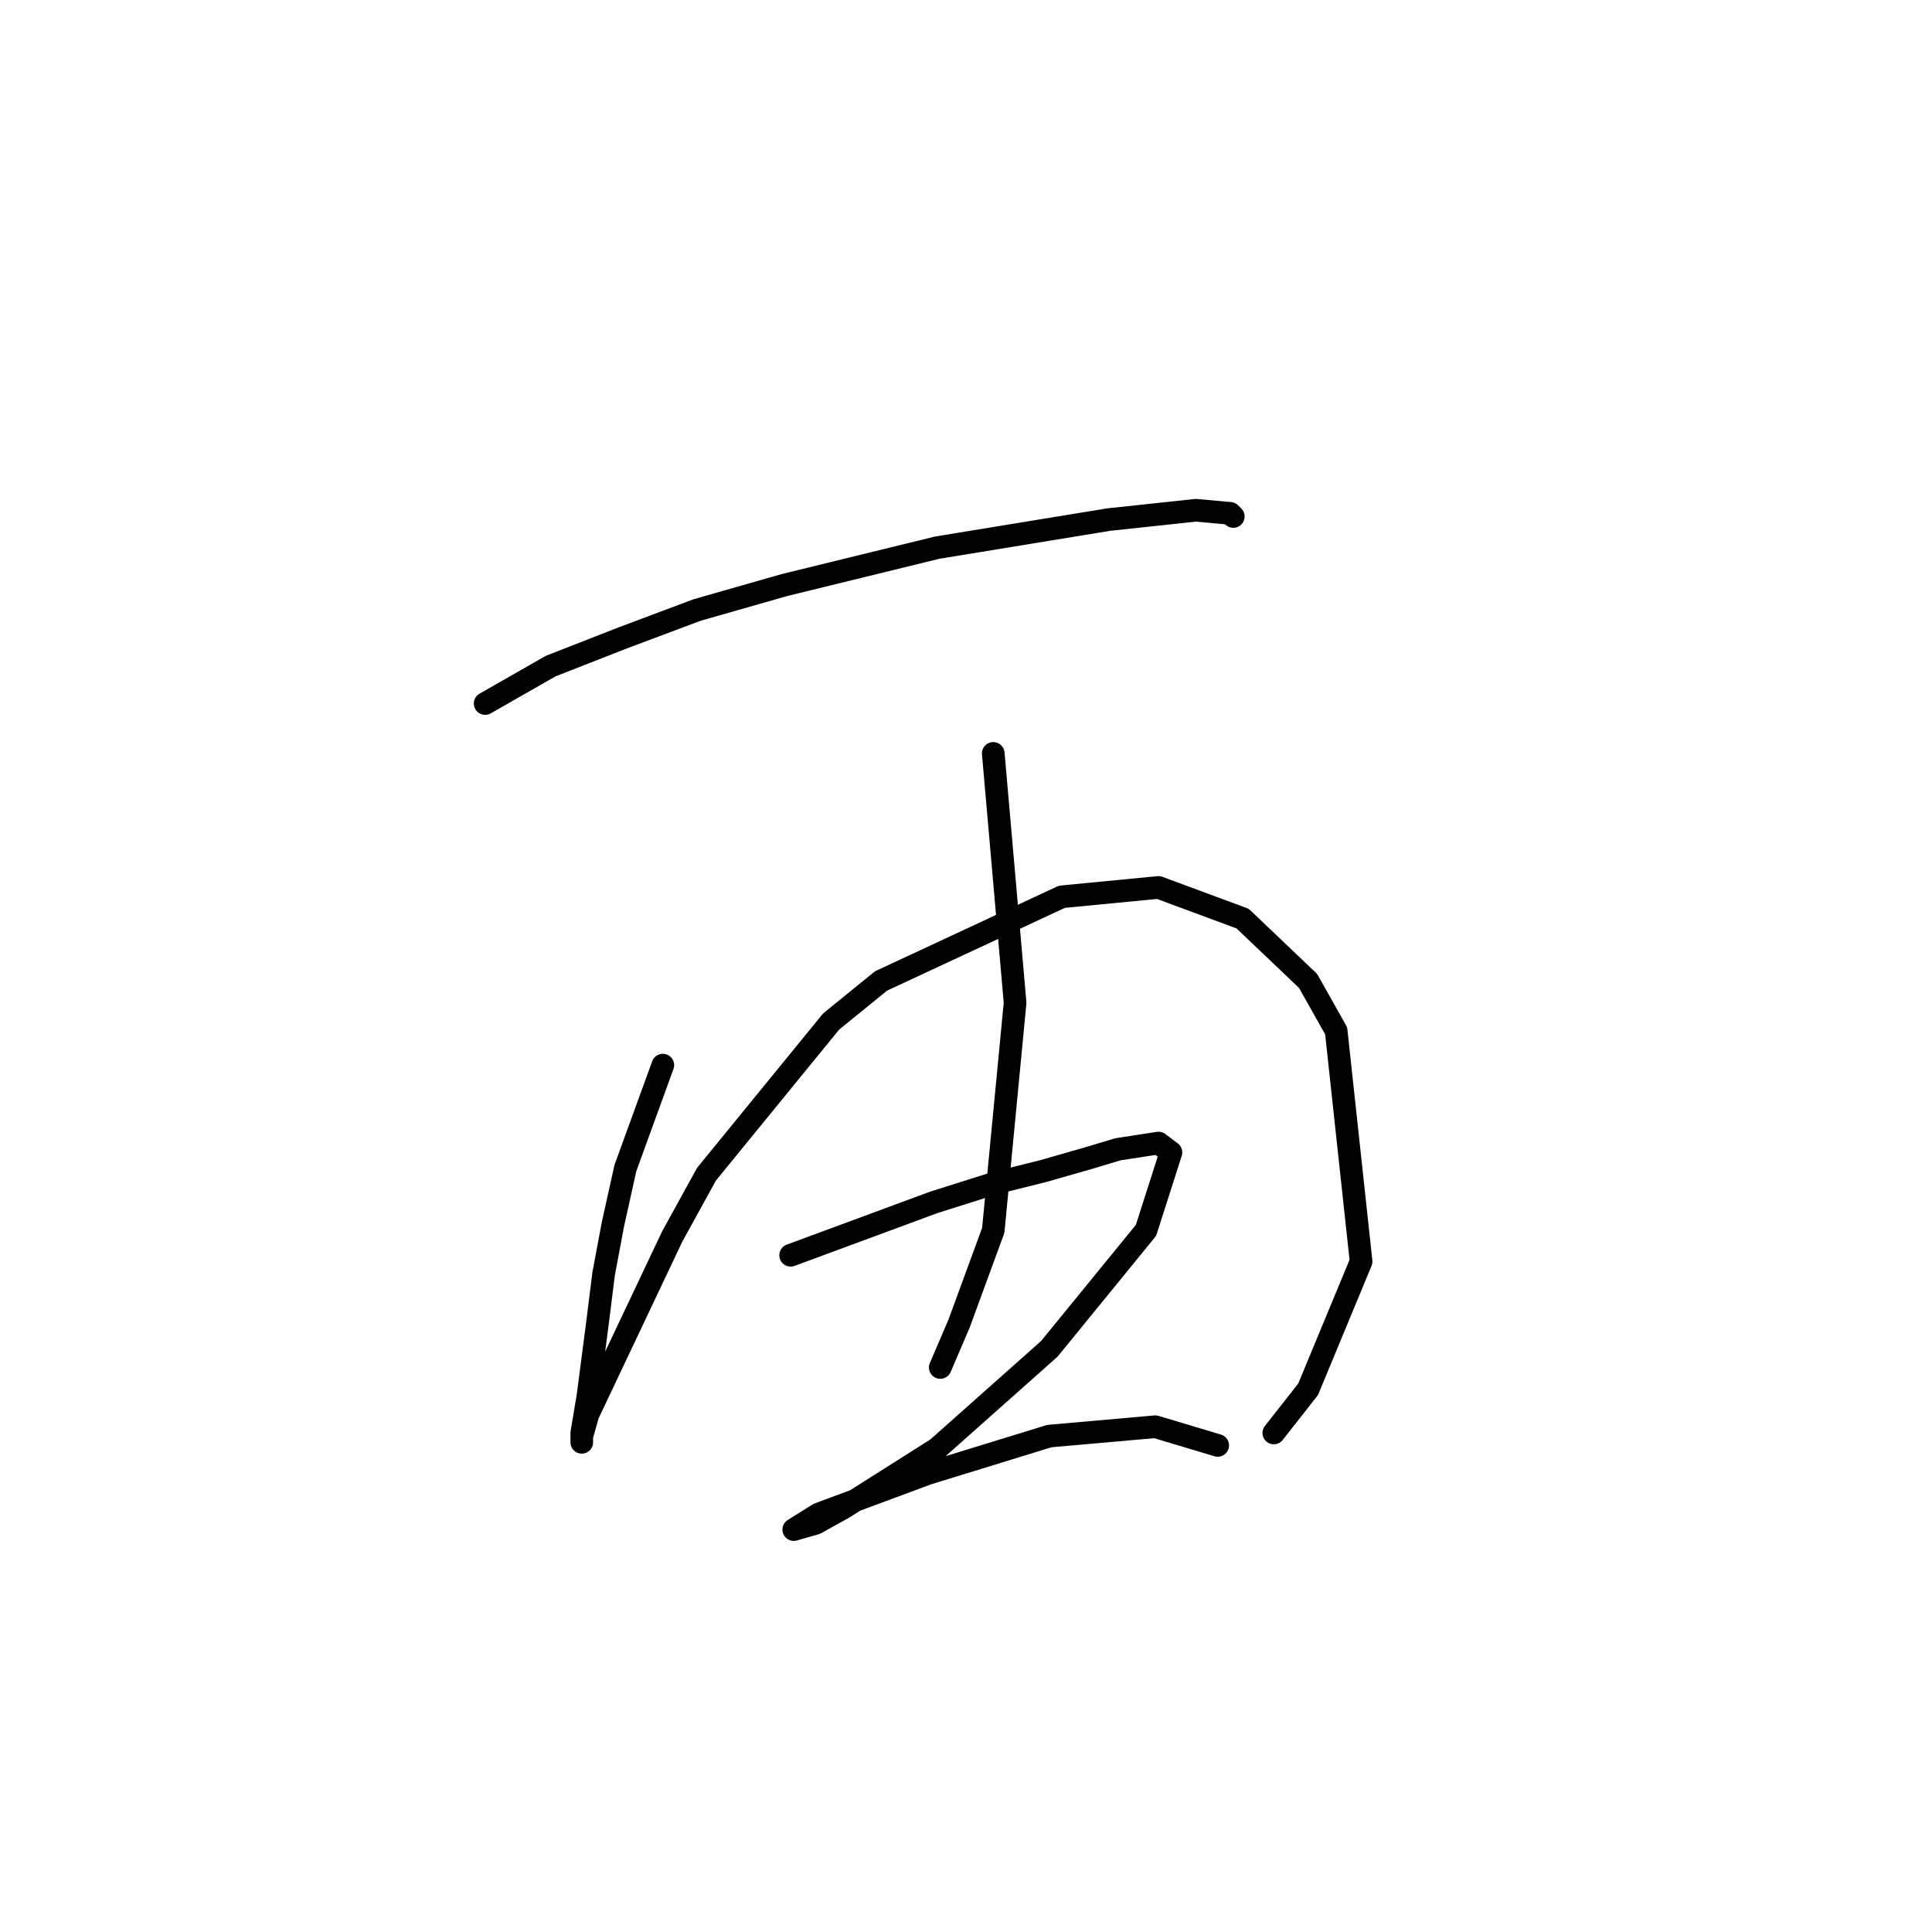 <?xml version="1.0" standalone="no"?>
    <svg width="256" height="256" xmlns="http://www.w3.org/2000/svg" version="1.1">
    <polyline stroke="black" stroke-width="3" stroke-linecap="round" fill="transparent" stroke-linejoin="round" points="64.285 93.22 72.959 88.264 82.459 84.546 92.372 80.829 103.938 77.524 124.177 72.568 146.895 68.85 158.461 67.611 163.004 68.024 163.417 68.437 163.417 68.437 " />
        <polyline stroke="black" stroke-width="3" stroke-linecap="round" fill="transparent" stroke-linejoin="round" points="87.829 141.134 82.872 154.765 81.22 162.2 79.981 168.808 79.155 175.417 77.916 184.917 77.09 189.874 77.09 191.113 77.09 190.287 77.916 187.396 89.068 163.852 93.612 155.591 110.134 135.351 116.742 129.982 140.699 118.829 153.504 117.59 164.656 121.721 173.33 129.982 177.048 136.59 180.352 167.156 173.33 184.091 168.787 189.874 168.787 189.874 " />
        <polyline stroke="black" stroke-width="3" stroke-linecap="round" fill="transparent" stroke-linejoin="round" points="131.612 99.829 134.504 132.873 131.612 163.026 127.069 175.417 124.59 181.2 124.59 181.2 " />
        <polyline stroke="black" stroke-width="3" stroke-linecap="round" fill="transparent" stroke-linejoin="round" points="104.764 166.33 123.764 159.308 131.612 156.83 138.221 155.178 144.004 153.525 148.134 152.286 153.504 151.46 155.156 152.699 151.852 163.026 139.047 178.721 124.177 191.939 111.786 199.787 108.068 201.852 105.177 202.678 108.481 200.613 122.938 195.244 139.047 190.287 153.091 189.048 161.352 191.526 161.352 191.526 " />
        </svg>